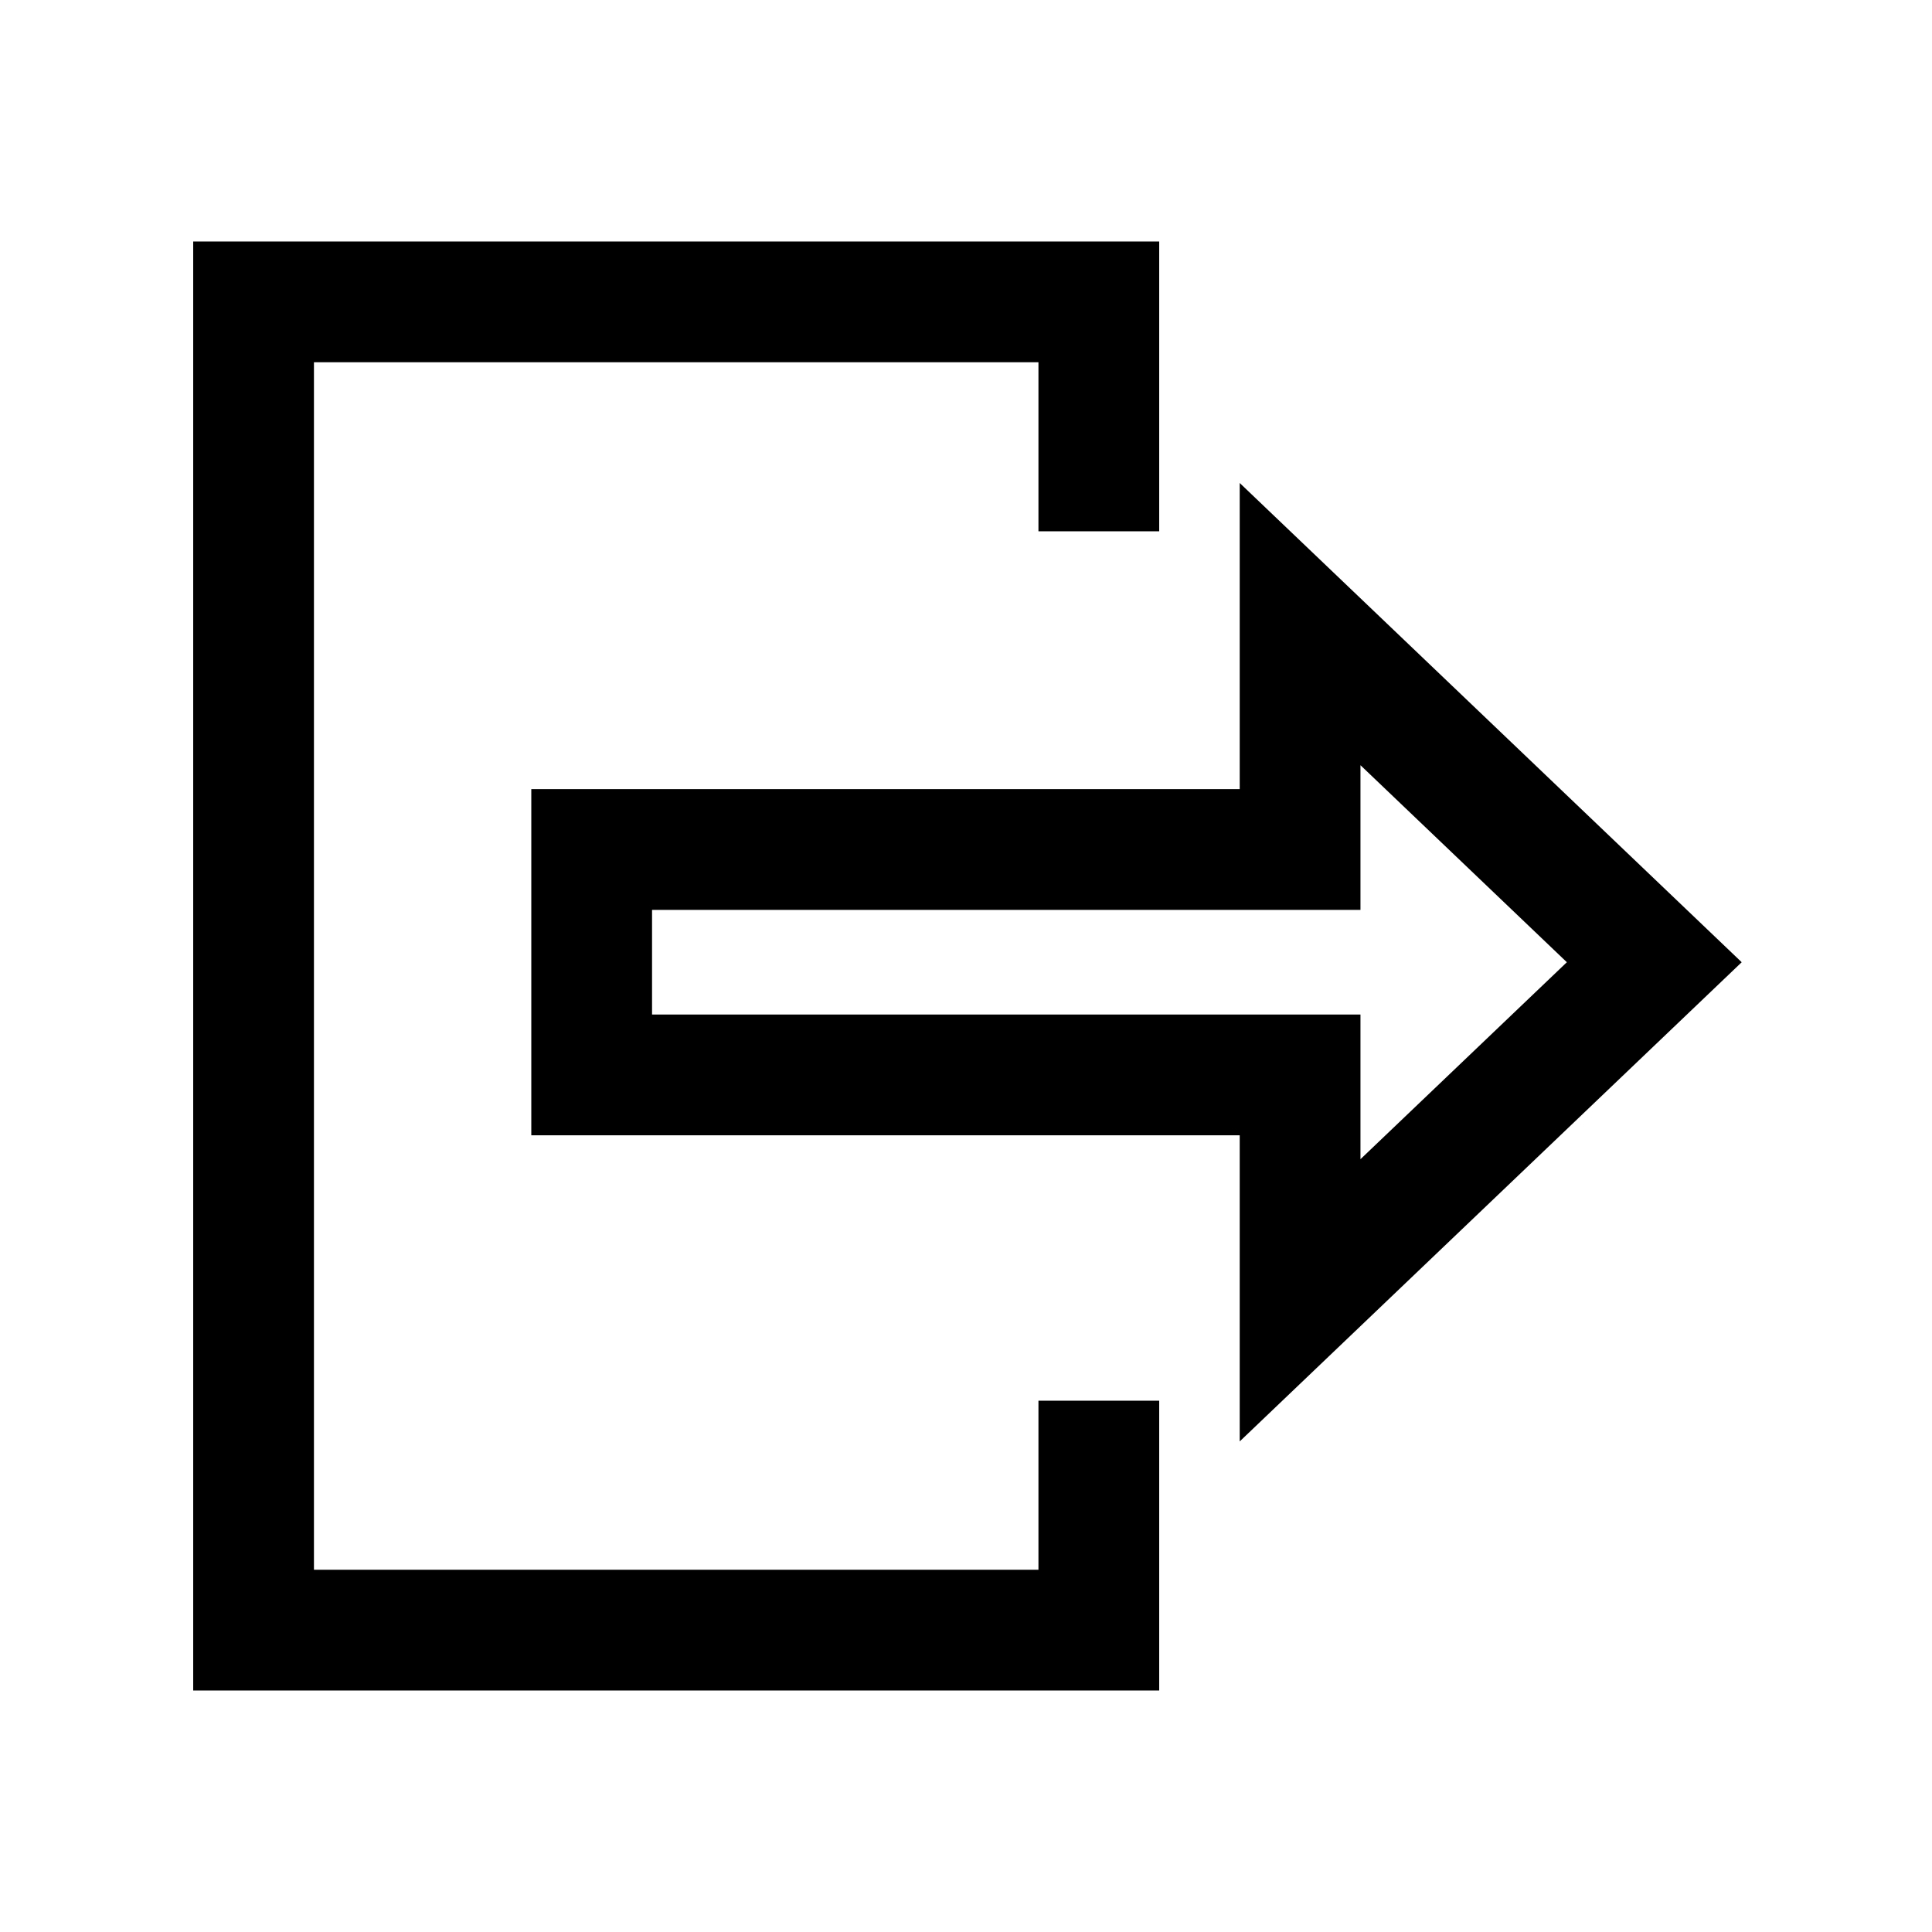 <svg width="40" height="40" viewBox="0 0 40 40" xmlns="http://www.w3.org/2000/svg">
<path d="M6.5 32.5H21.5V29H24V35H4V5H24V11H21.5V7.5H6.5V32.5Z"/>
<path fill-rule="evenodd" clip-rule="evenodd" d="M25.667 23.505V29.843L36.06 19.922L25.667 10V16.338H11V23.505H25.667ZM28.167 15.843L32.44 19.922L28.167 24V21.005H13.5V18.838H28.167V15.843Z"/>
</svg>
